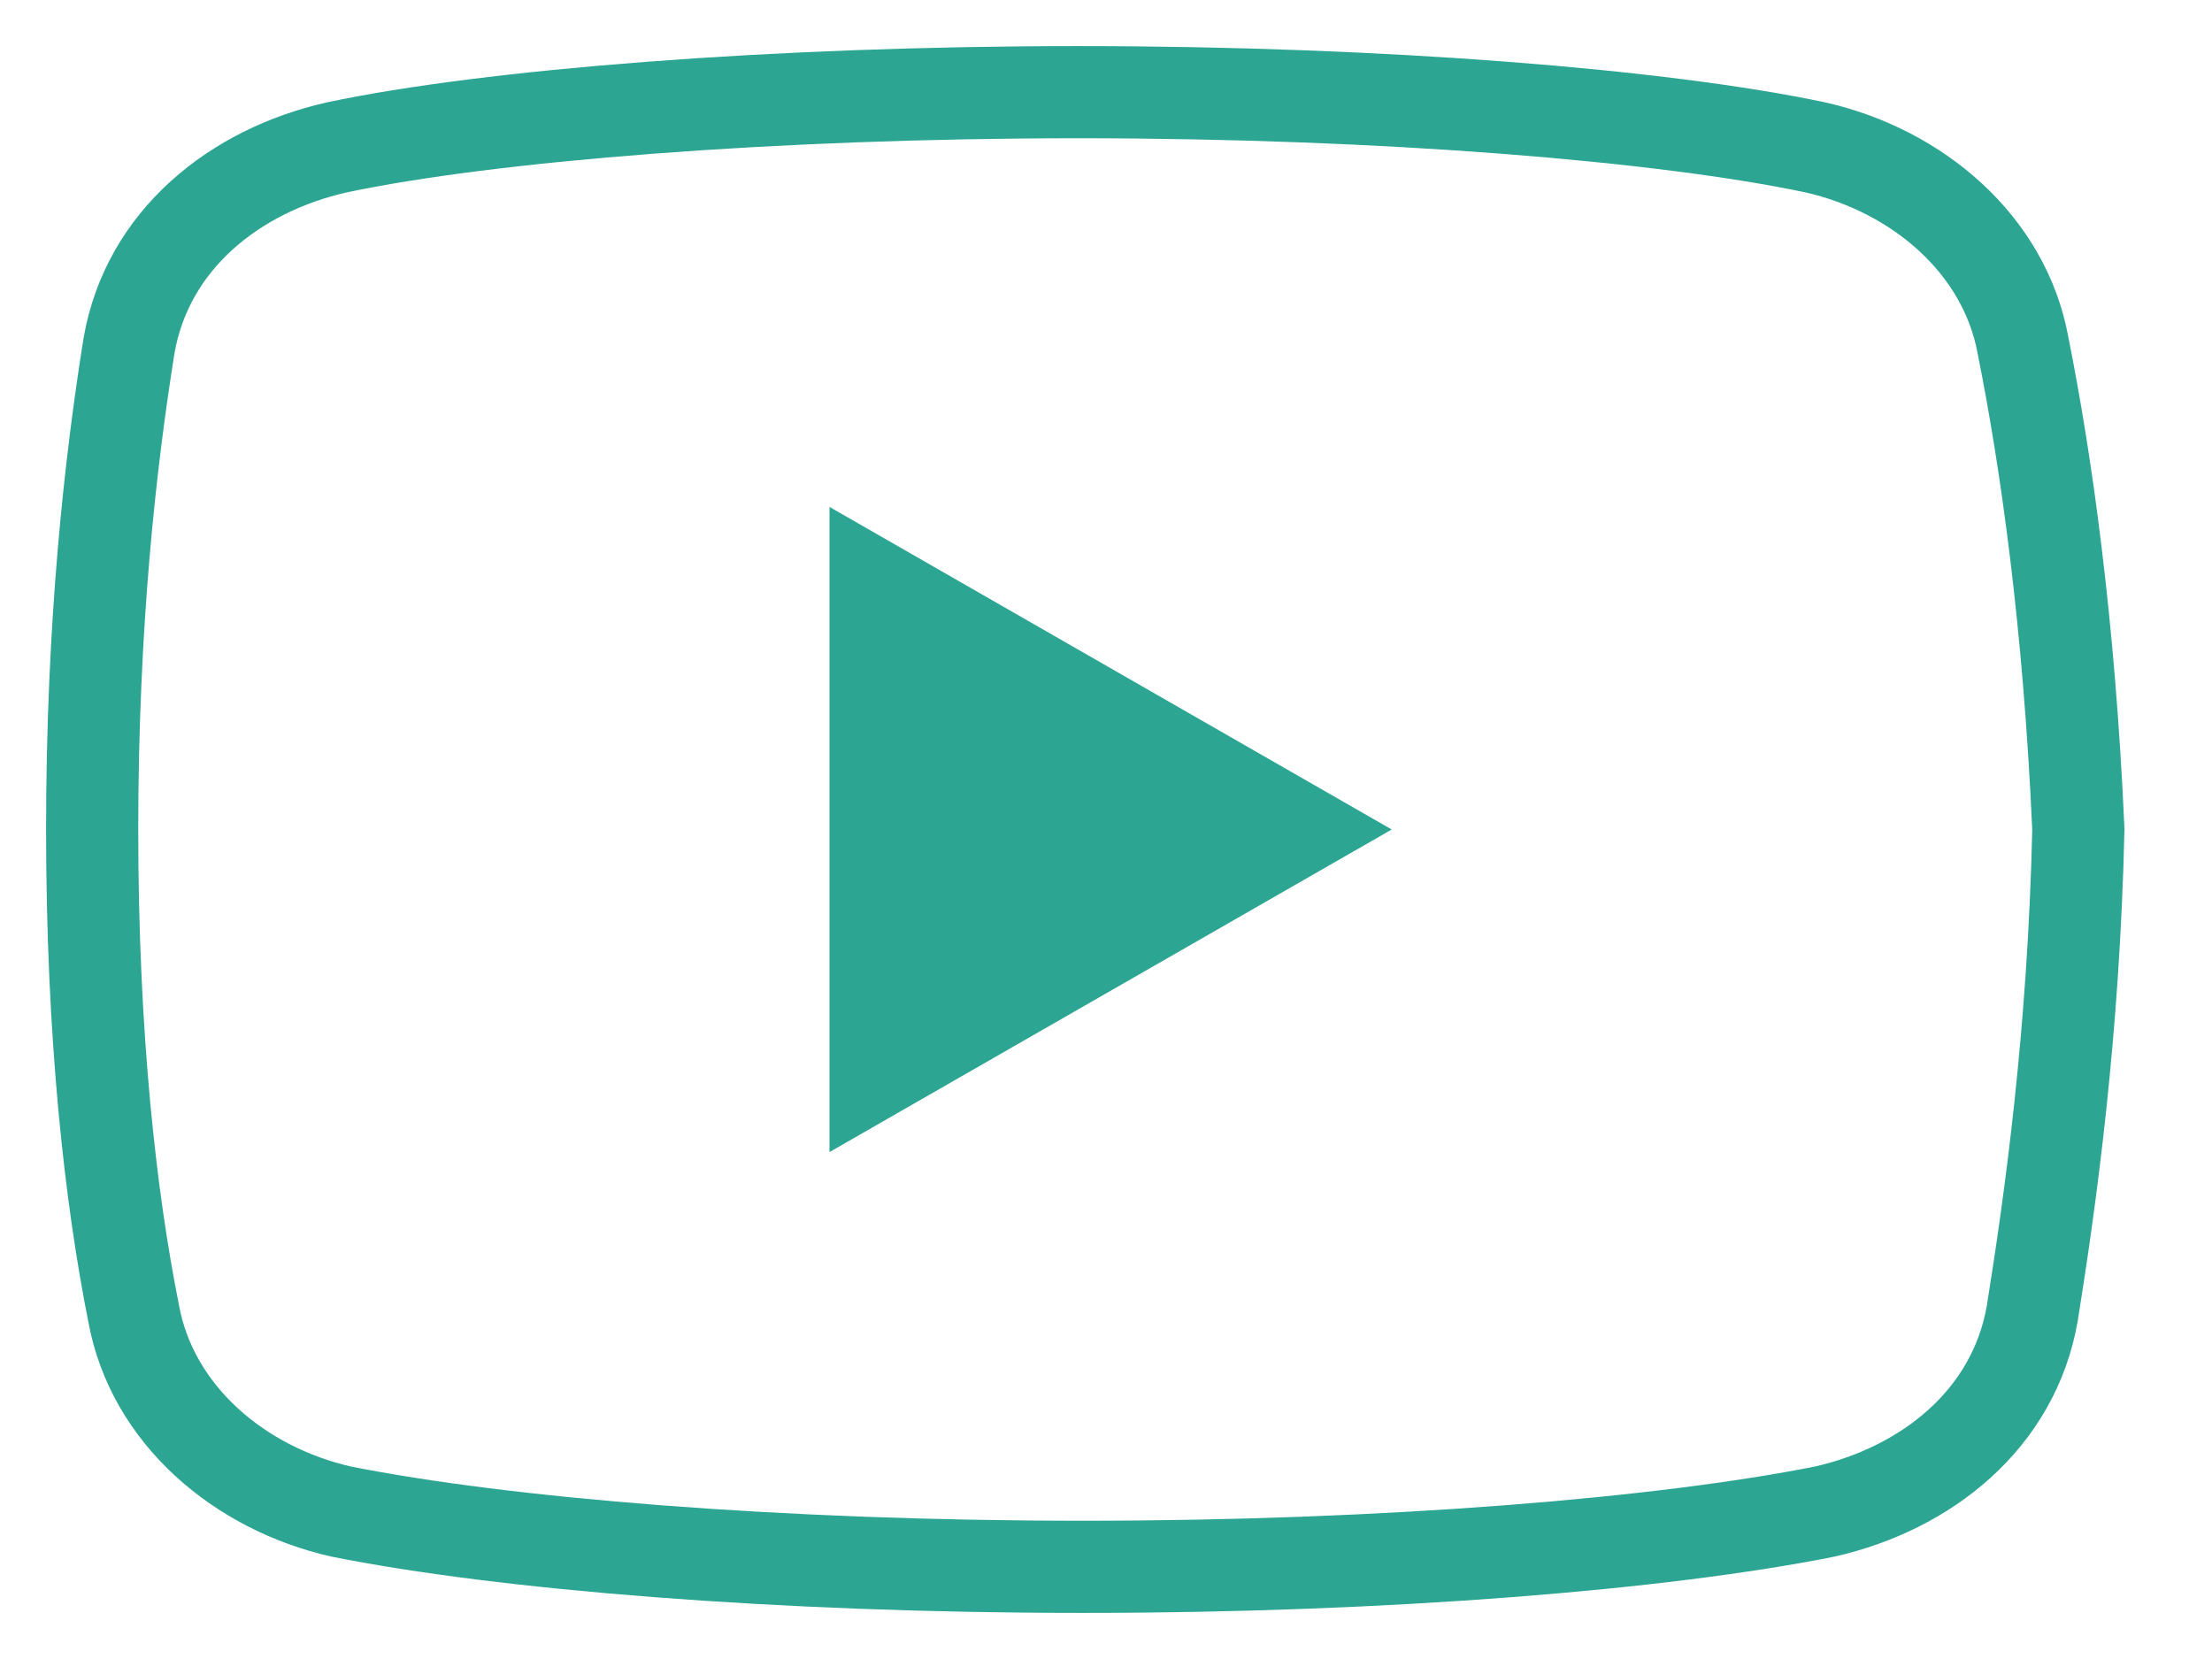 <svg width="24" height="18" viewBox="0 0 24 18" fill="none" xmlns="http://www.w3.org/2000/svg">
<path d="M21.95 3.75C21.75 2.65 20.8 1.85 19.7 1.6C18.05 1.25 15 1 11.7 1C8.4 1 5.3 1.25 3.65 1.6C2.55 1.85 1.6 2.6 1.4 3.75C1.2 5 1 6.75 1 9C1 11.25 1.2 13 1.45 14.25C1.65 15.35 2.6 16.15 3.7 16.4C5.45 16.75 8.45 17 11.75 17C15.05 17 18.05 16.75 19.8 16.4C20.9 16.15 21.85 15.4 22.05 14.25C22.25 13 22.5 11.2 22.55 9C22.45 6.75 22.2 5 21.95 3.75Z" stroke="#2CA592" stroke-miterlimit="10"/>
<path d="M9 12.5V5.5L15.1 9L9 12.5Z" fill="#2CA592"/>
</svg>
